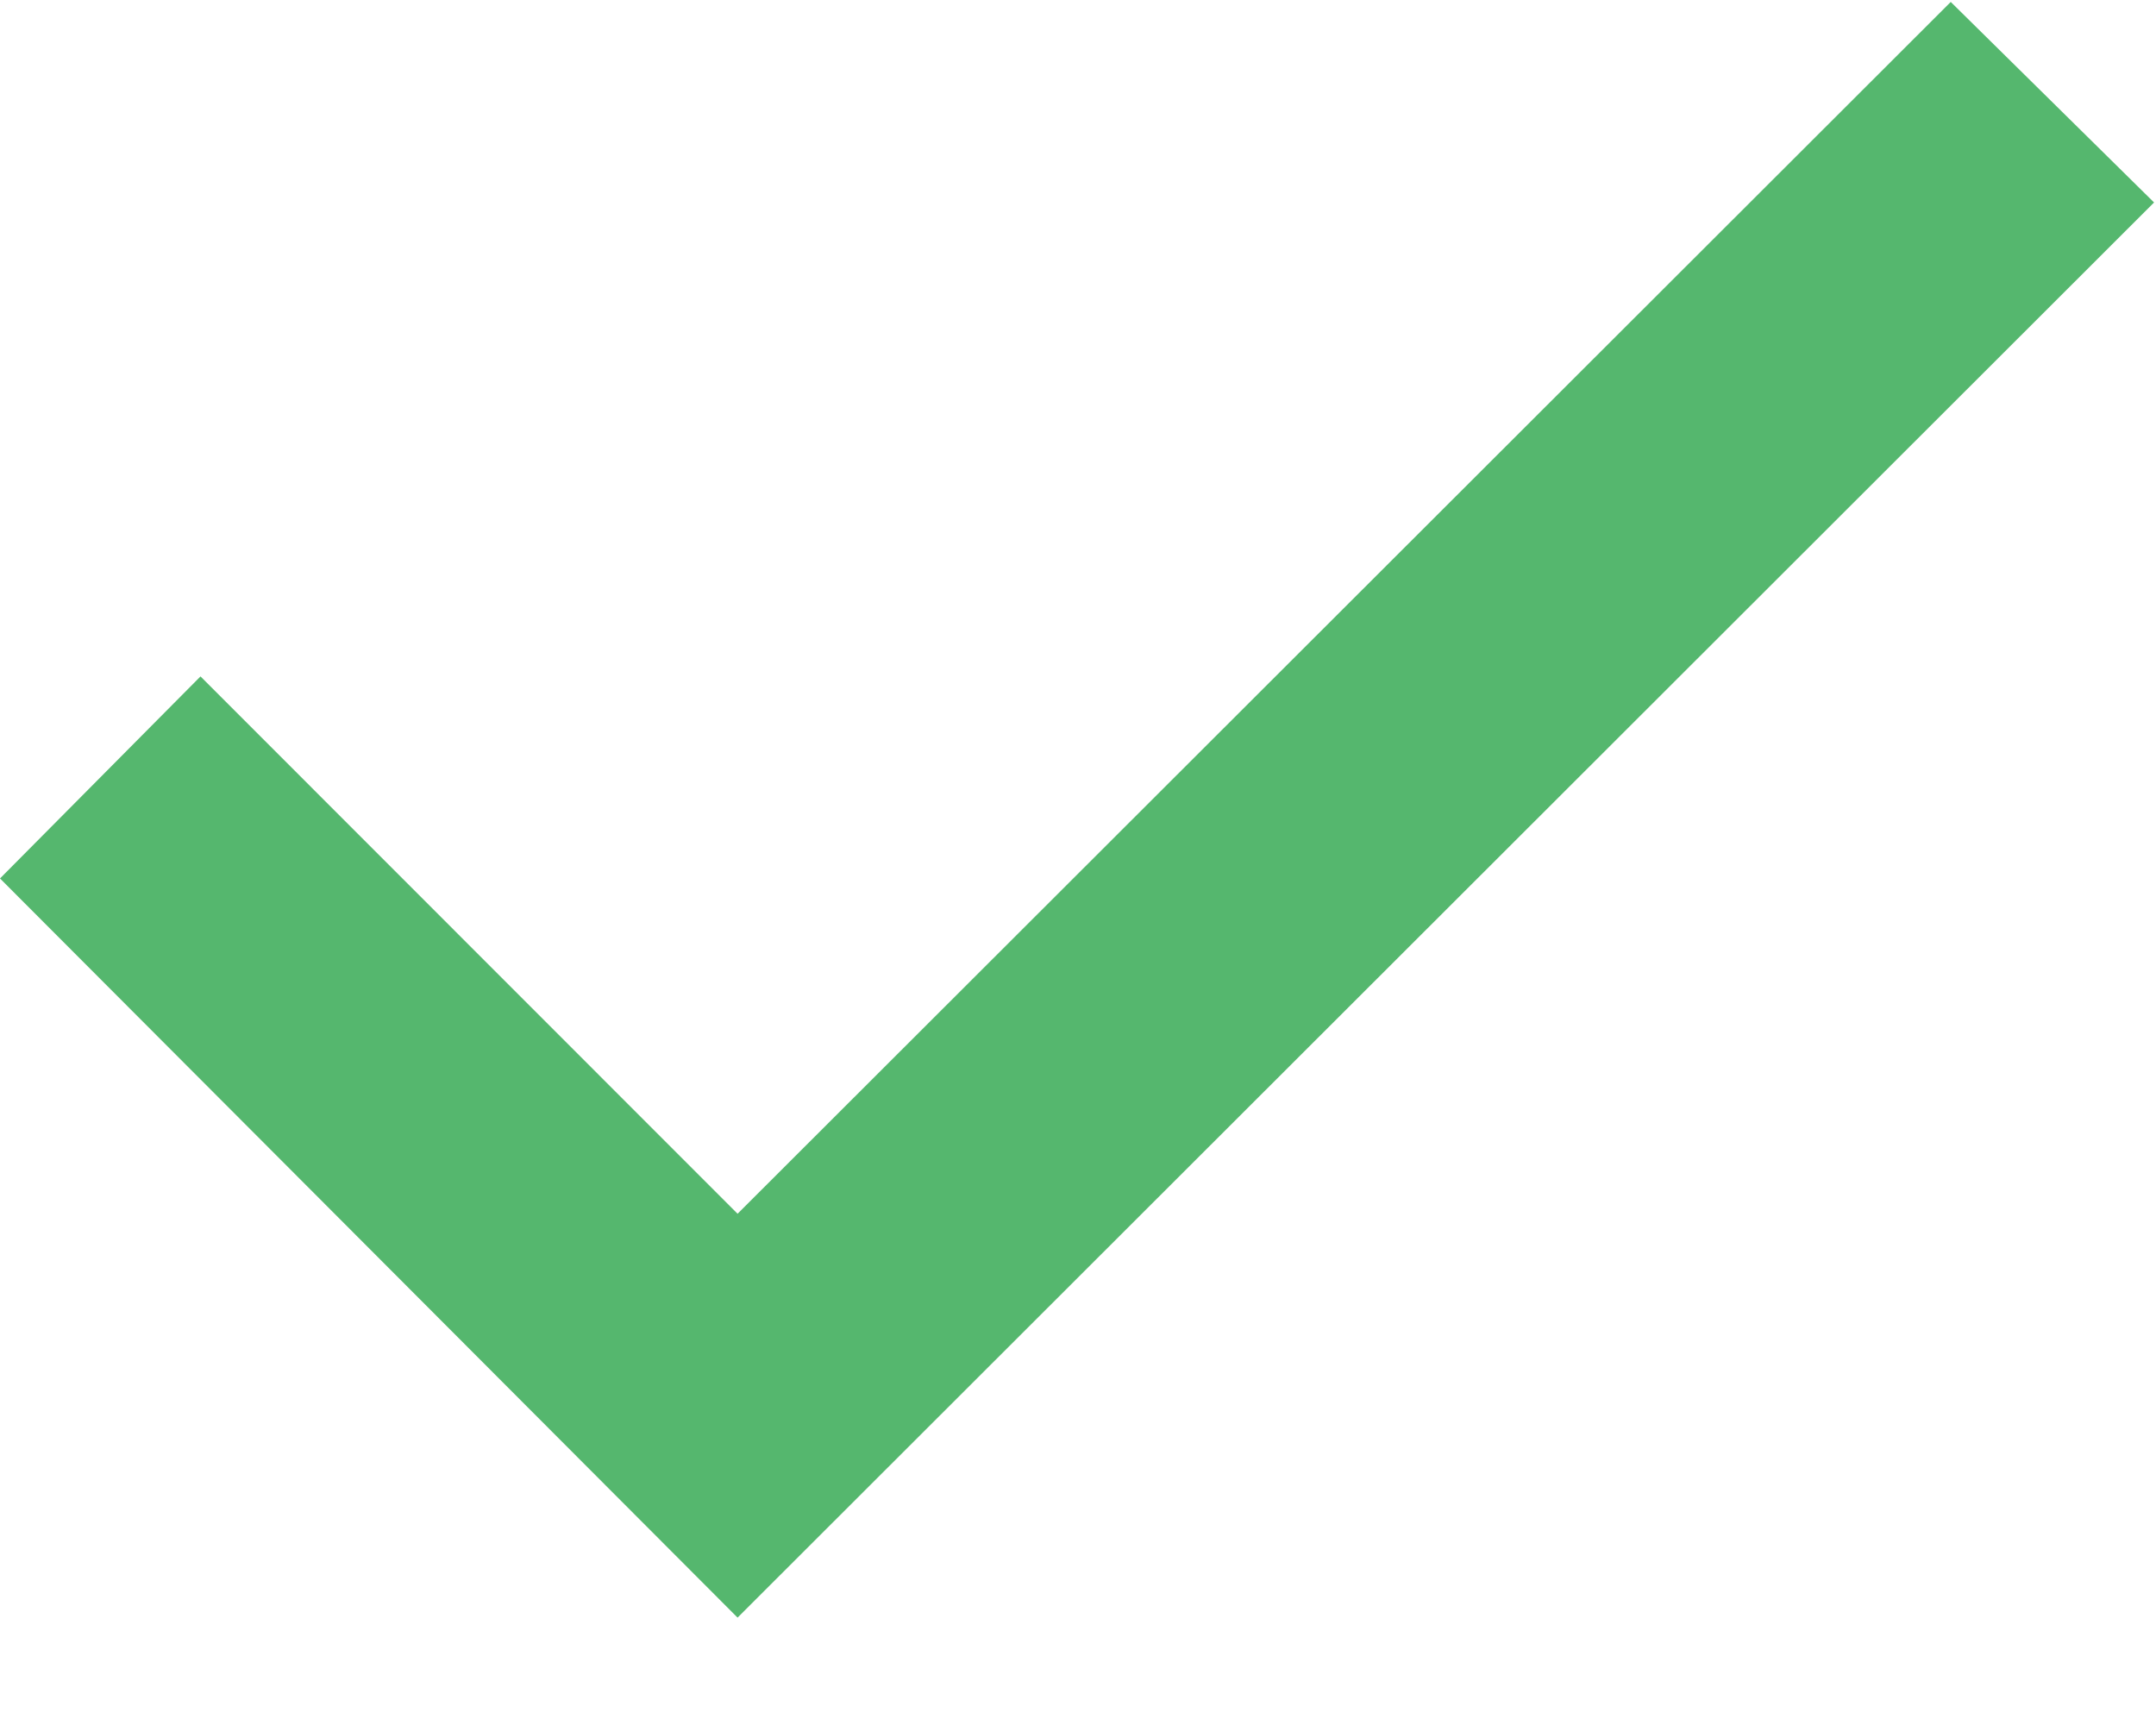 <svg width="10" height="8" viewBox="0 0 10 8" fill="none" xmlns="http://www.w3.org/2000/svg">
<path d="M0 4.074L3.421 7.502L9.991 0.939L9.048 0.009L3.421 5.629L0.93 3.137L0 4.074Z" fill="#55B76E"/>
</svg>
